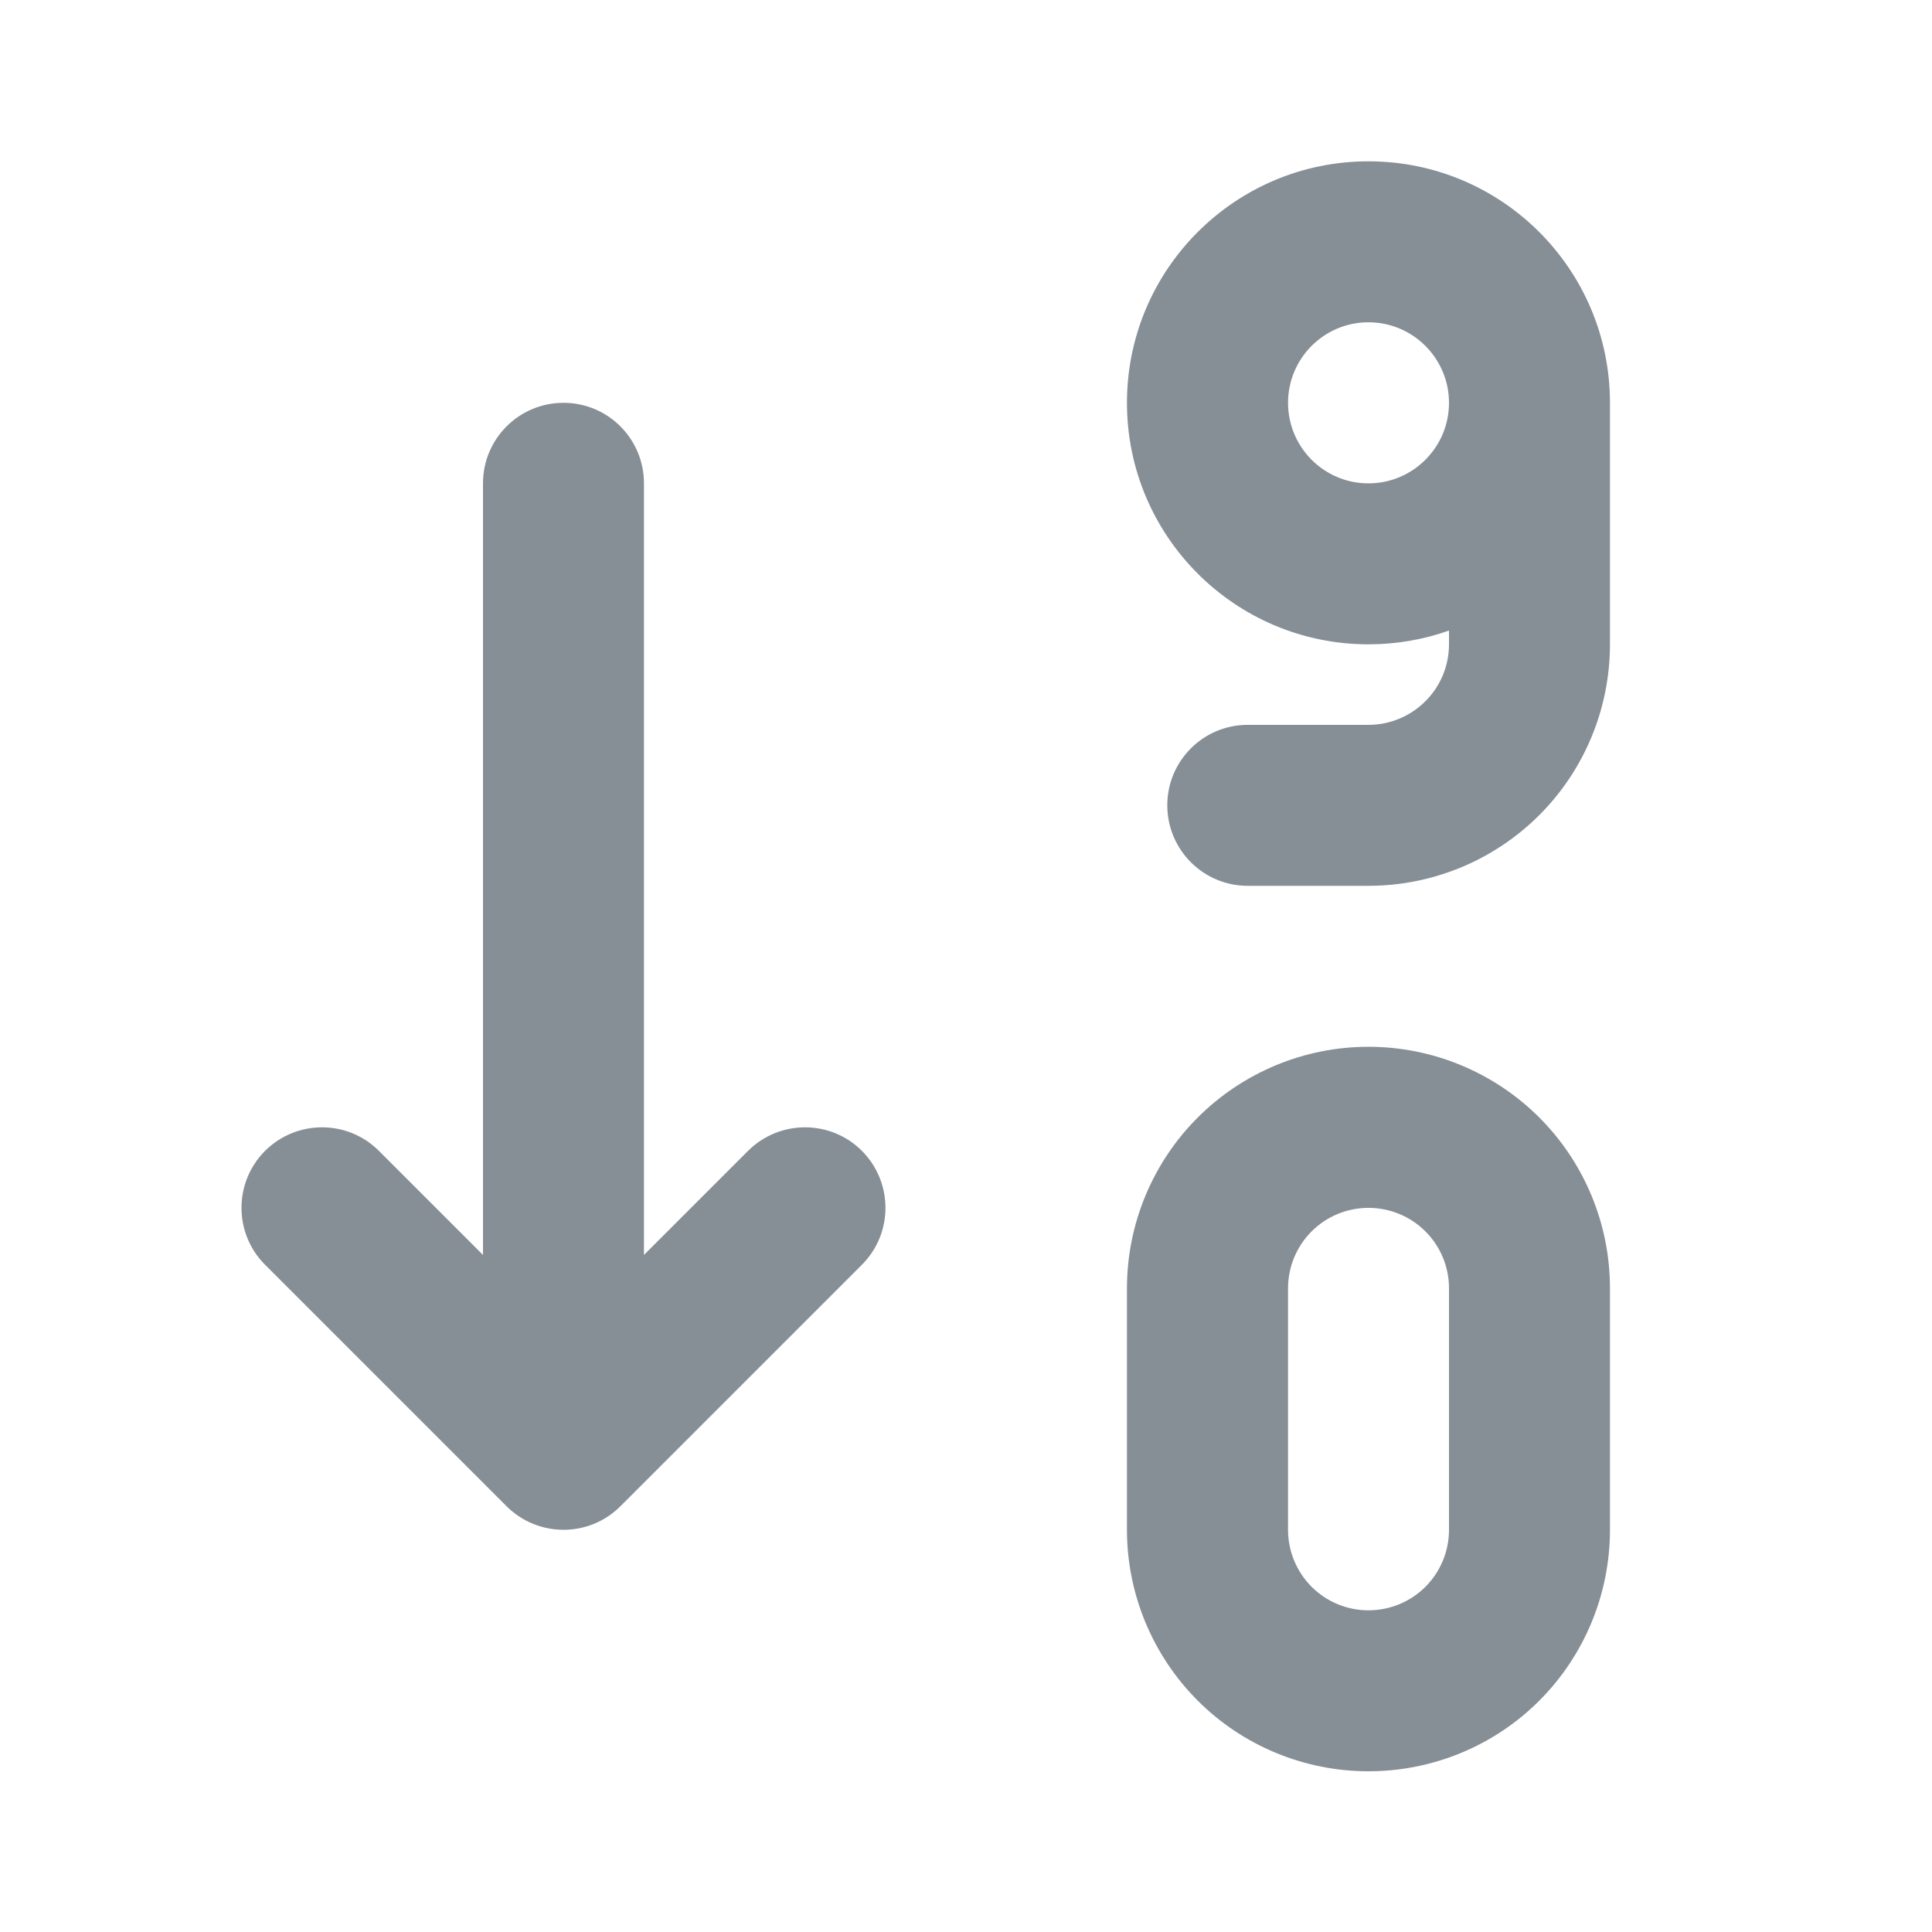 <svg width="16" height="16" viewBox="0 0 16 16" fill="none" xmlns="http://www.w3.org/2000/svg">
<path fill-rule="evenodd" clip-rule="evenodd" d="M11.333 2.669C10.965 2.669 10.667 2.968 10.667 3.336C10.667 3.704 10.965 4.003 11.333 4.003C11.701 4.003 12 3.704 12 3.336C12 2.968 11.701 2.669 11.333 2.669ZM12 5.222V5.336C12 5.513 11.93 5.682 11.805 5.807C11.68 5.932 11.51 6.003 11.333 6.003H10.333C9.965 6.003 9.667 6.301 9.667 6.669C9.667 7.037 9.965 7.336 10.333 7.336H11.333C11.864 7.336 12.373 7.125 12.748 6.75C13.123 6.375 13.333 5.866 13.333 5.336V3.336C13.333 2.231 12.438 1.336 11.333 1.336C10.229 1.336 9.333 2.231 9.333 3.336C9.333 4.441 10.229 5.336 11.333 5.336C11.567 5.336 11.791 5.296 12 5.222ZM4.667 3.336C5.035 3.336 5.333 3.634 5.333 4.003V10.393L6.195 9.531C6.456 9.271 6.878 9.271 7.138 9.531C7.398 9.792 7.398 10.214 7.138 10.474L5.138 12.474C4.878 12.734 4.456 12.734 4.195 12.474L2.195 10.474C1.935 10.214 1.935 9.792 2.195 9.531C2.456 9.271 2.878 9.271 3.138 9.531L4 10.393V4.003C4 3.634 4.298 3.336 4.667 3.336ZM11.333 10.003C11.156 10.003 10.987 10.073 10.862 10.198C10.737 10.323 10.667 10.492 10.667 10.669V12.669C10.667 12.846 10.737 13.016 10.862 13.141C10.987 13.266 11.156 13.336 11.333 13.336C11.51 13.336 11.68 13.266 11.805 13.141C11.93 13.016 12 12.846 12 12.669V10.669C12 10.492 11.93 10.323 11.805 10.198C11.68 10.073 11.51 10.003 11.333 10.003ZM9.919 9.255C10.294 8.88 10.803 8.669 11.333 8.669C11.864 8.669 12.373 8.88 12.748 9.255C13.123 9.63 13.333 10.139 13.333 10.669V12.669C13.333 13.2 13.123 13.708 12.748 14.084C12.373 14.459 11.864 14.669 11.333 14.669C10.803 14.669 10.294 14.459 9.919 14.084C9.544 13.708 9.333 13.2 9.333 12.669V10.669C9.333 10.139 9.544 9.63 9.919 9.255Z" fill="#868E96"/>
</svg>

